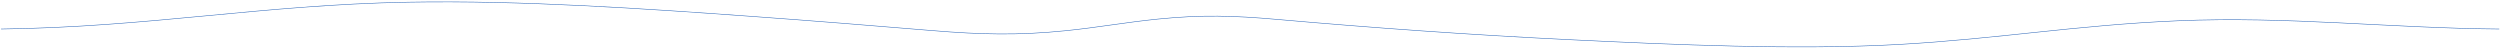 <svg width="1440" height="28" viewBox="0 0 1440 28" fill="none" xmlns="http://www.w3.org/2000/svg">
<path d="M1439.57 16.717C1376.62 16.238 1317.88 9.254 1254.06 11.992C1195.82 14.491 1150.55 22.43 1093.77 25.606C1034.46 28.921 963.524 25.725 905.366 22.92C846.289 20.07 790.209 15.988 735.299 11.158C710.627 8.986 692.02 8.462 667.208 10.961C648.222 12.873 632.763 15.763 613.807 17.694C586.736 20.452 564.932 19.931 537.442 17.656C502.747 14.786 467.912 11.958 432.458 9.406C372.321 5.079 300.933 0.07 235 1.263C150.751 2.785 85.978 15.633 0.609 16.717" stroke="url(#paint0_linear_0_5288)" stroke-width="0.3" stroke-miterlimit="10"/>
<defs>
<linearGradient id="paint0_linear_0_5288" x1="-1.03463e+06" y1="-13020.8" x2="-1.03463e+06" y2="-12694.3" gradientUnits="userSpaceOnUse">
<stop stop-color="#592CB8"/>
<stop offset="1" stop-color="#2C66B8"/>
</linearGradient>
</defs>
</svg>
